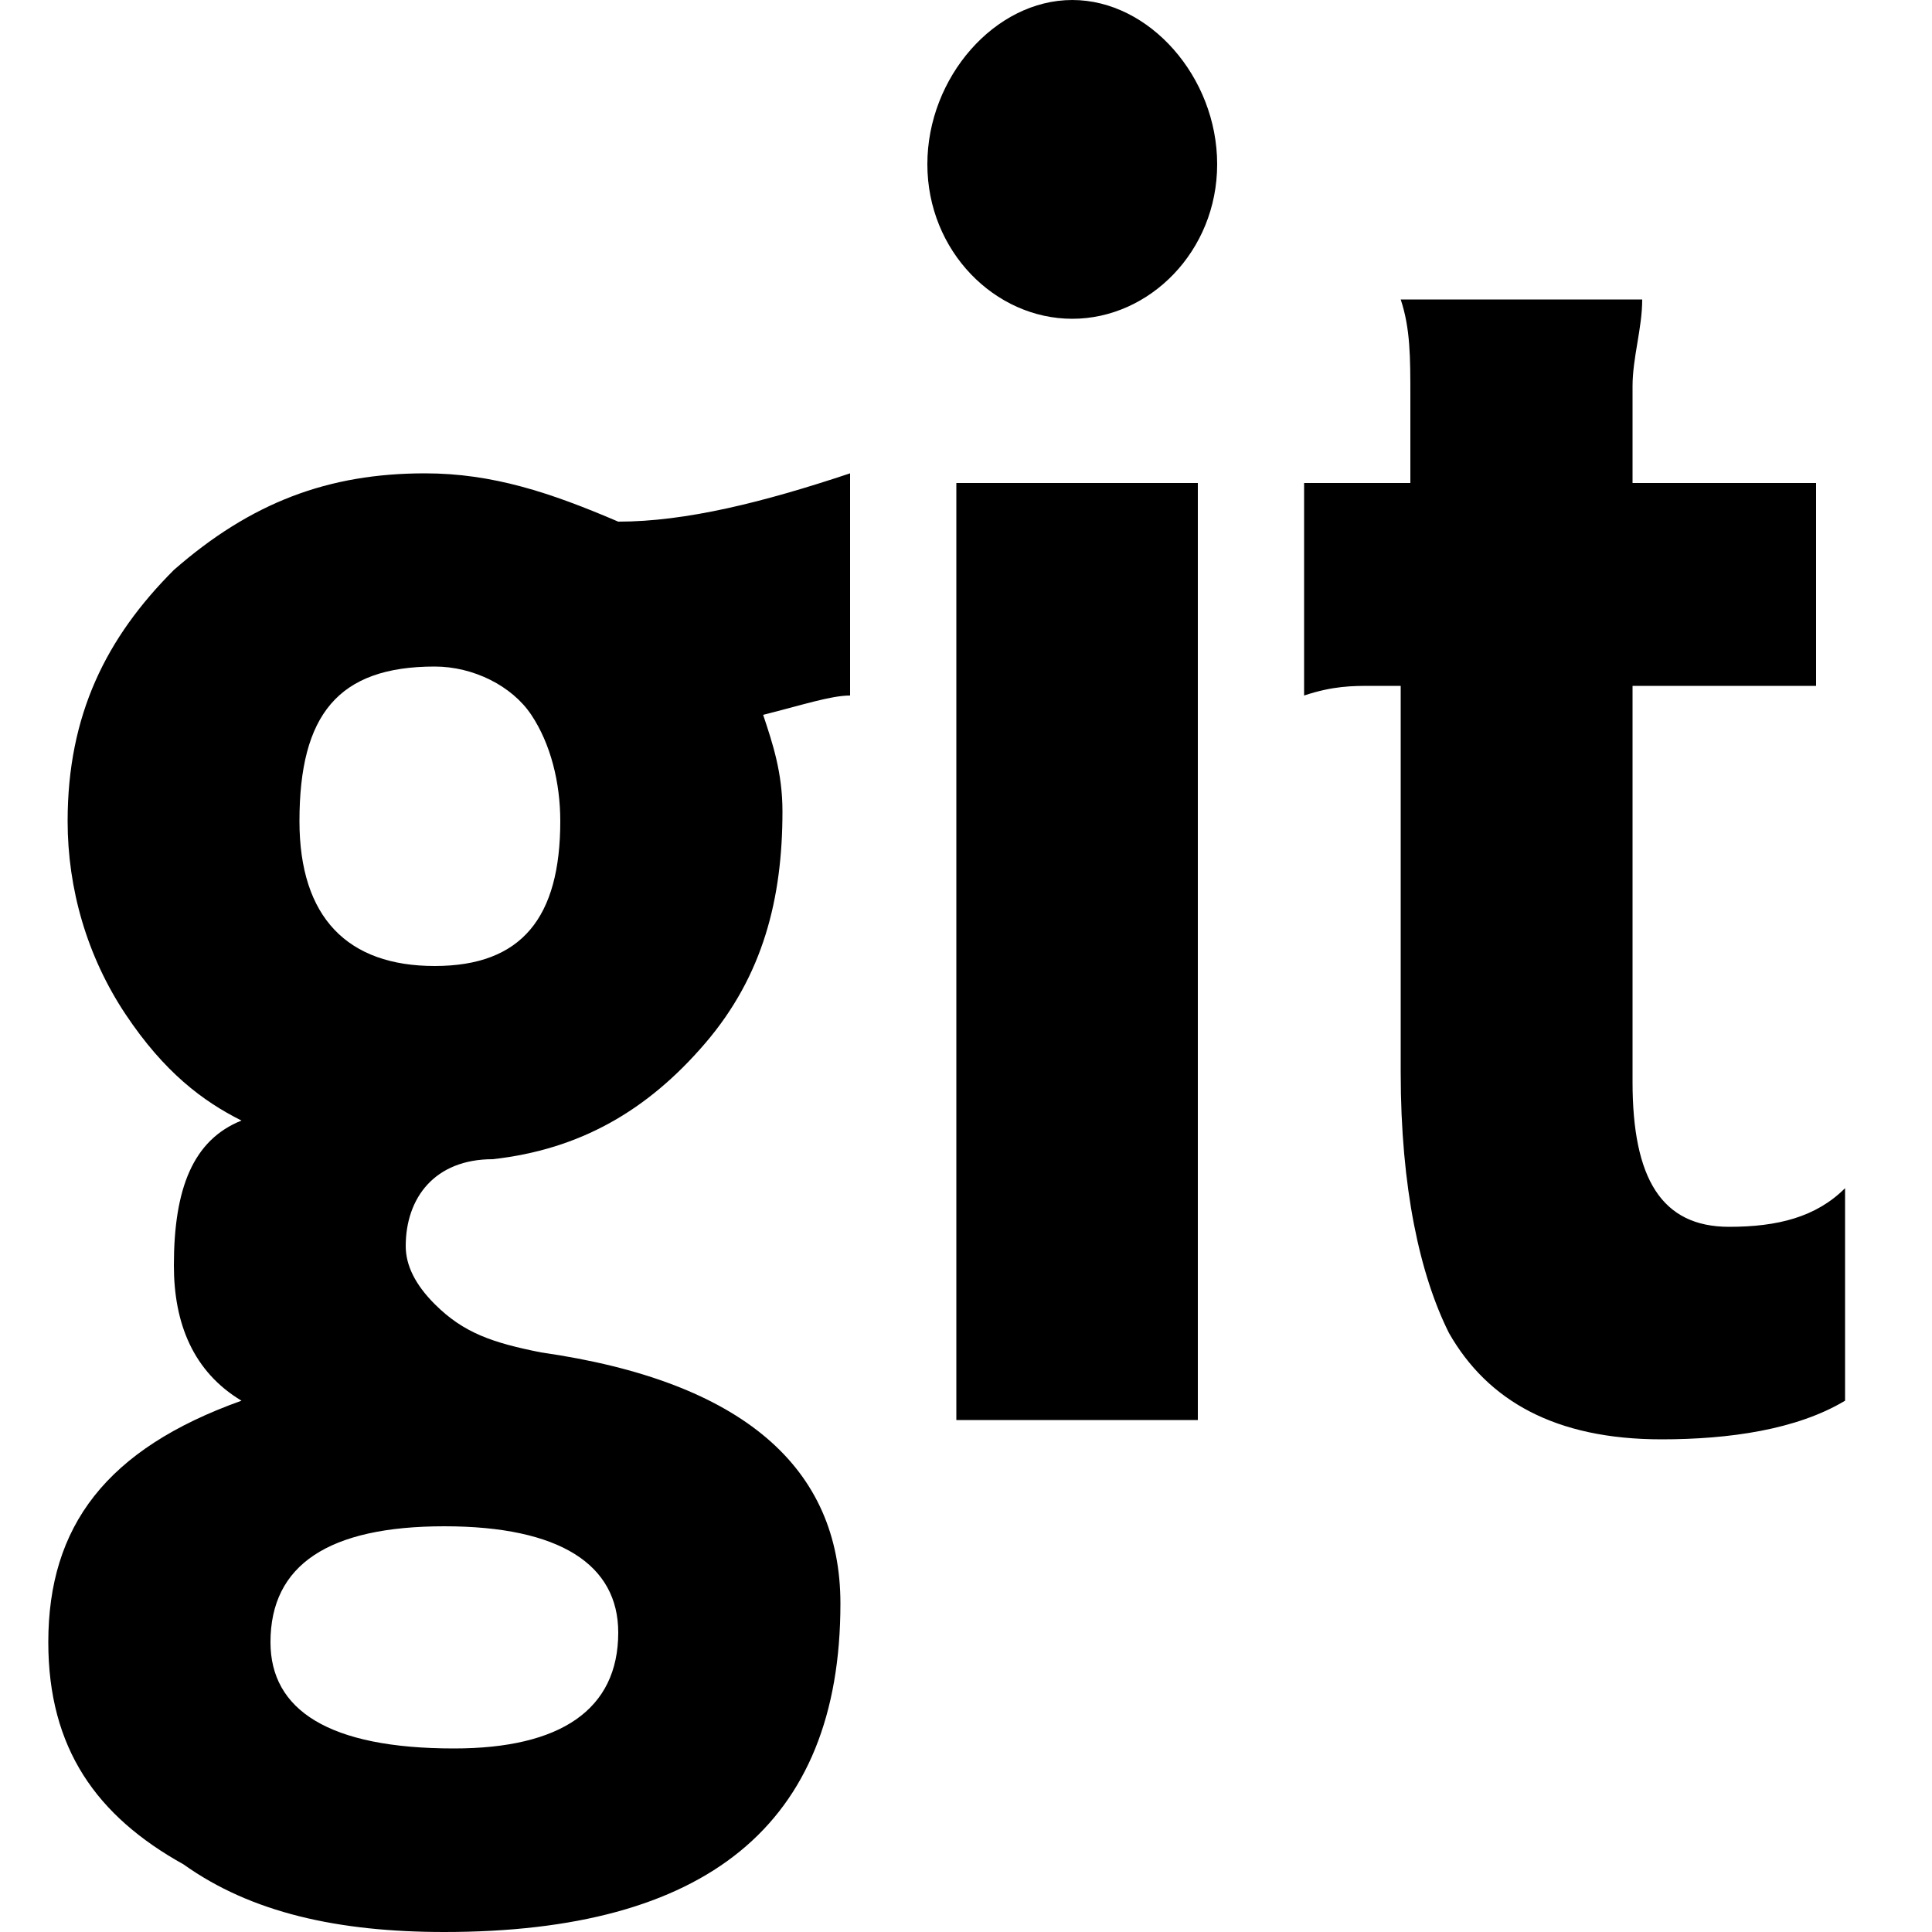 <?xml version="1.0" encoding="utf-8"?>
<!-- Generator: Adobe Illustrator 26.0.3, SVG Export Plug-In . SVG Version: 6.00 Build 0)  -->
<svg version="1.1" id="Layer_1" xmlns="http://www.w3.org/2000/svg" xmlns:xlink="http://www.w3.org/1999/xlink" x="0px" y="0px"
	 viewBox="0 0 20 20" style="enable-background:new 0 0 20 20;" xml:space="preserve">
<style type="text/css">
	.st0{fill-rule:evenodd;clip-rule:evenodd;}
</style>
<desc>Created with Sketch.</desc>
<g id="Page-1">
	<g id="Dribbble-Light-Preview" transform="translate(-140, -7559)">
		<g id="icons" transform="translate(56, 160)">
			<path id="github-_x5B__x23_142_x5D_" class="st0" d="M125.2,7404.2c5.5,0,10,4.6,10,10.3c0,4.5-2.9,8.4-6.8,9.7
				c-0.5,0.1-0.7-0.2-0.7-0.5c0-0.3,0-1.4,0-2.8c0-1-0.3-1.6-0.7-1.9c2.2-0.3,4.6-1.1,4.6-5.1c0-1.1-0.4-2-1-2.8
				c0.1-0.3,0.4-1.3-0.1-2.7c0,0-0.8-0.3-2.7,1.1c-0.8-0.2-1.7-0.3-2.5-0.3c-0.8,0-1.7,0.1-2.5,0.3c-1.9-1.3-2.8-1.1-2.8-1.1
				c-0.5,1.4-0.2,2.5-0.1,2.7c-0.6,0.7-1,1.6-1,2.8c0,3.9,2.3,4.8,4.6,5.1c-0.3,0.3-0.5,0.7-0.6,1.4c-0.6,0.3-2,0.7-2.9-0.9
				c0,0-0.5-1-1.5-1.1c0,0-1,0-0.1,0.6c0,0,0.7,0.3,1.1,1.5c0,0,0.6,1.8,3.4,1.2c0,0.9,0,1.7,0,1.9c0,0.3-0.2,0.6-0.7,0.5
				c-4-1.4-6.8-5.2-6.8-9.7C115.2,7408.8,119.7,7404.2,125.2,7404.2"/>
		</g>
	</g>
</g>
<path id="path10091" d="M16.9,5h1.9v2.1c-0.1,0-0.2,0-0.4,0c-0.2,0-0.4,0-0.6,0h-0.9v4.1c0,1,0.3,1.5,1,1.5c0.5,0,0.9-0.1,1.2-0.4
	v2.2c-0.5,0.3-1.2,0.4-1.9,0.4c-1.1,0-1.8-0.4-2.2-1.1c-0.3-0.6-0.5-1.5-0.5-2.7V7.1h0v0l-0.3,0c-0.2,0-0.4,0-0.7,0.1V5h1.1V4.1
	c0-0.4,0-0.7-0.1-1h2.5c0,0.3-0.1,0.6-0.1,0.9V5L16.9,5z M9.9,14.7c0-0.3,0-0.8,0-1.5V6.4c0-0.7,0-1.2,0-1.4h2.5c0,0.3,0,0.7,0,1.4
	v6.7c0,0.7,0,1.3,0,1.6L9.9,14.7L9.9,14.7z M4.4,4.9c-1,0-1.8,0.3-2.6,1C1.1,6.6,0.7,7.4,0.7,8.5c0,0.7,0.2,1.4,0.6,2
	c0.4,0.6,0.8,0.9,1.2,1.1v0c-0.5,0.2-0.7,0.7-0.7,1.5c0,0.6,0.2,1.1,0.7,1.4v0c-1.4,0.5-2,1.3-2,2.5c0,1.1,0.5,1.8,1.4,2.3
	C2.6,19.8,3.5,20,4.6,20c2.7,0,4.1-1.1,4.1-3.4c0-1.4-1-2.3-3.1-2.6c-0.5-0.1-0.8-0.2-1.1-0.5c-0.2-0.2-0.3-0.4-0.3-0.6
	c0-0.5,0.3-0.9,0.9-0.9c0.9-0.1,1.6-0.5,2.2-1.2c0.6-0.7,0.8-1.5,0.8-2.4C8.1,8,8,7.7,7.9,7.4c0.4-0.1,0.7-0.2,0.9-0.2V4.9
	C7.9,5.2,7.1,5.4,6.4,5.4C5.7,5.1,5.1,4.9,4.4,4.9L4.4,4.9z M4.5,6.9c0.4,0,0.8,0.2,1,0.5c0.2,0.3,0.3,0.7,0.3,1.1
	c0,1-0.4,1.5-1.3,1.5c-0.9,0-1.4-0.5-1.4-1.5C3.1,7.4,3.5,6.9,4.5,6.9L4.5,6.9z M4.6,15.8c1.2,0,1.8,0.4,1.8,1.1
	c0,0.8-0.6,1.2-1.7,1.2c-1.3,0-1.9-0.4-1.9-1.1C2.8,16.2,3.4,15.8,4.6,15.8L4.6,15.8z M12.6,1.7c0,0.9-0.7,1.6-1.5,1.6
	c-0.8,0-1.5-0.7-1.5-1.6S10.3,0,11.1,0C11.9,0,12.6,0.8,12.6,1.7z"/>
</svg>

